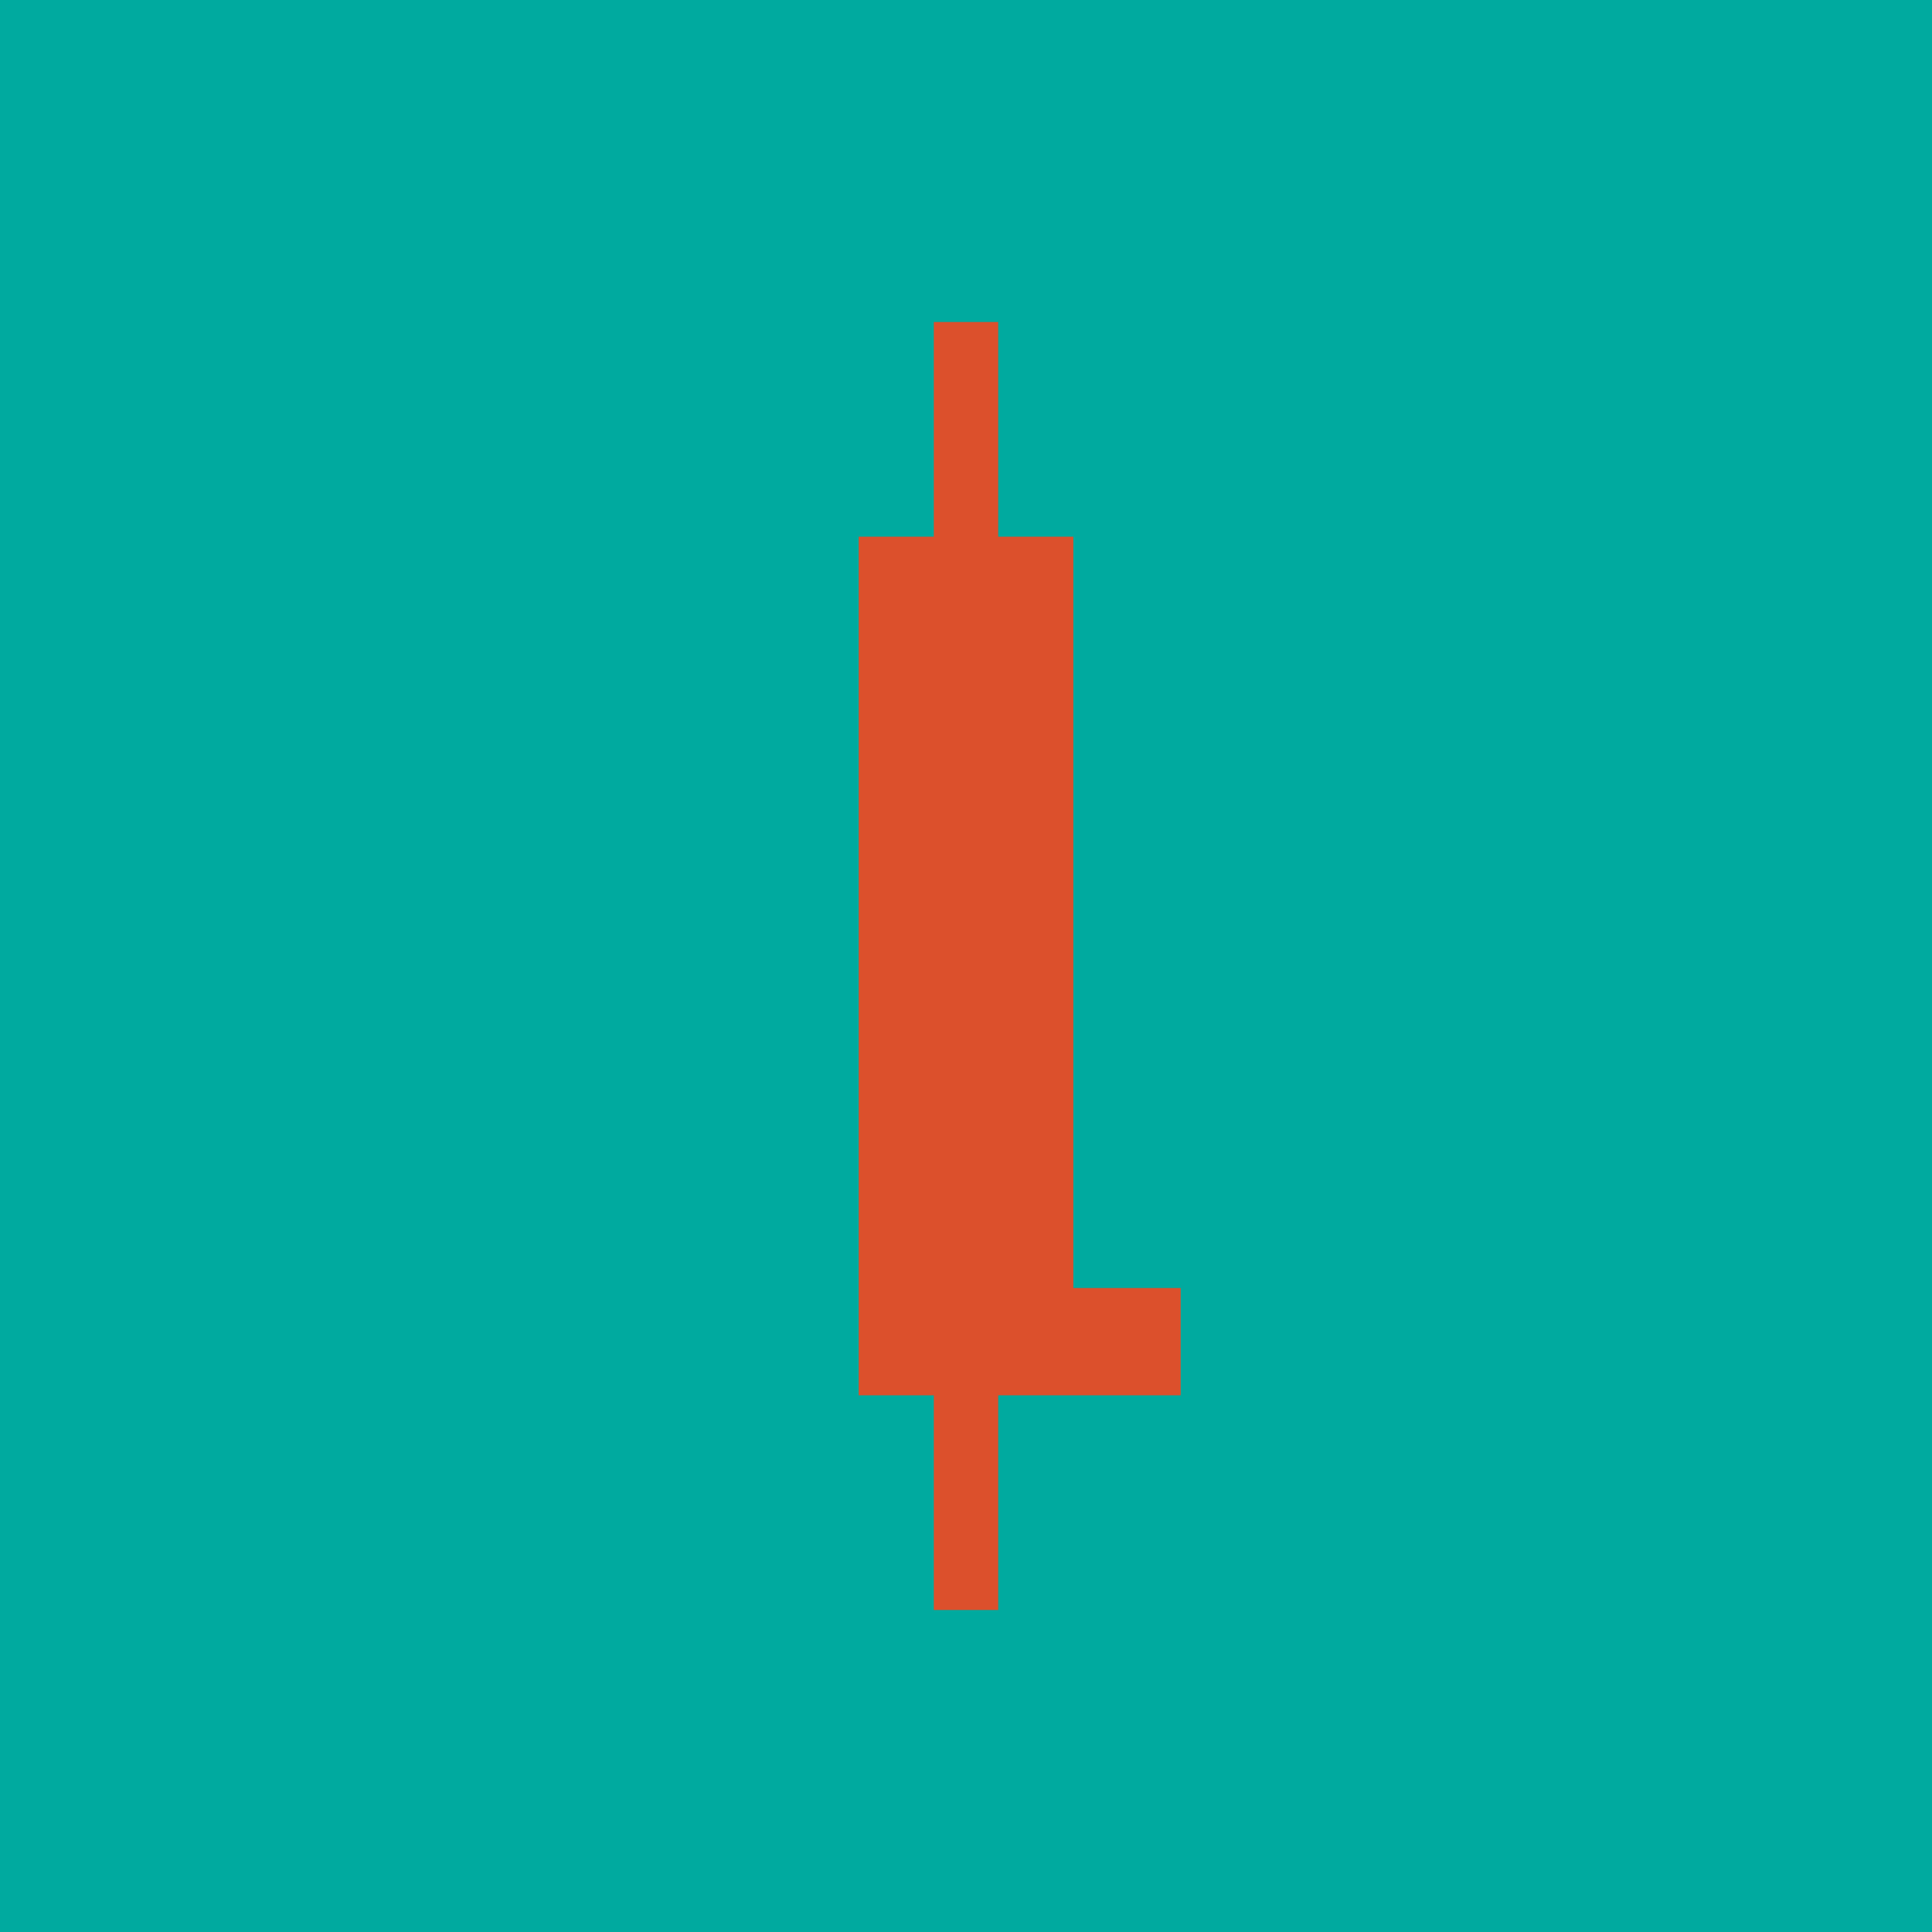 <!-- by TradingView --><svg width="18" height="18" viewBox="0 0 18 18" xmlns="http://www.w3.org/2000/svg"><path fill="#00AA9F" d="M0 0h18v18H0z"/><path d="M9.3 3h-.6v2H8v8h.7v2h.6v-2H11v-1h-1V5h-.7V3Z" fill="#DC502C"/></svg>